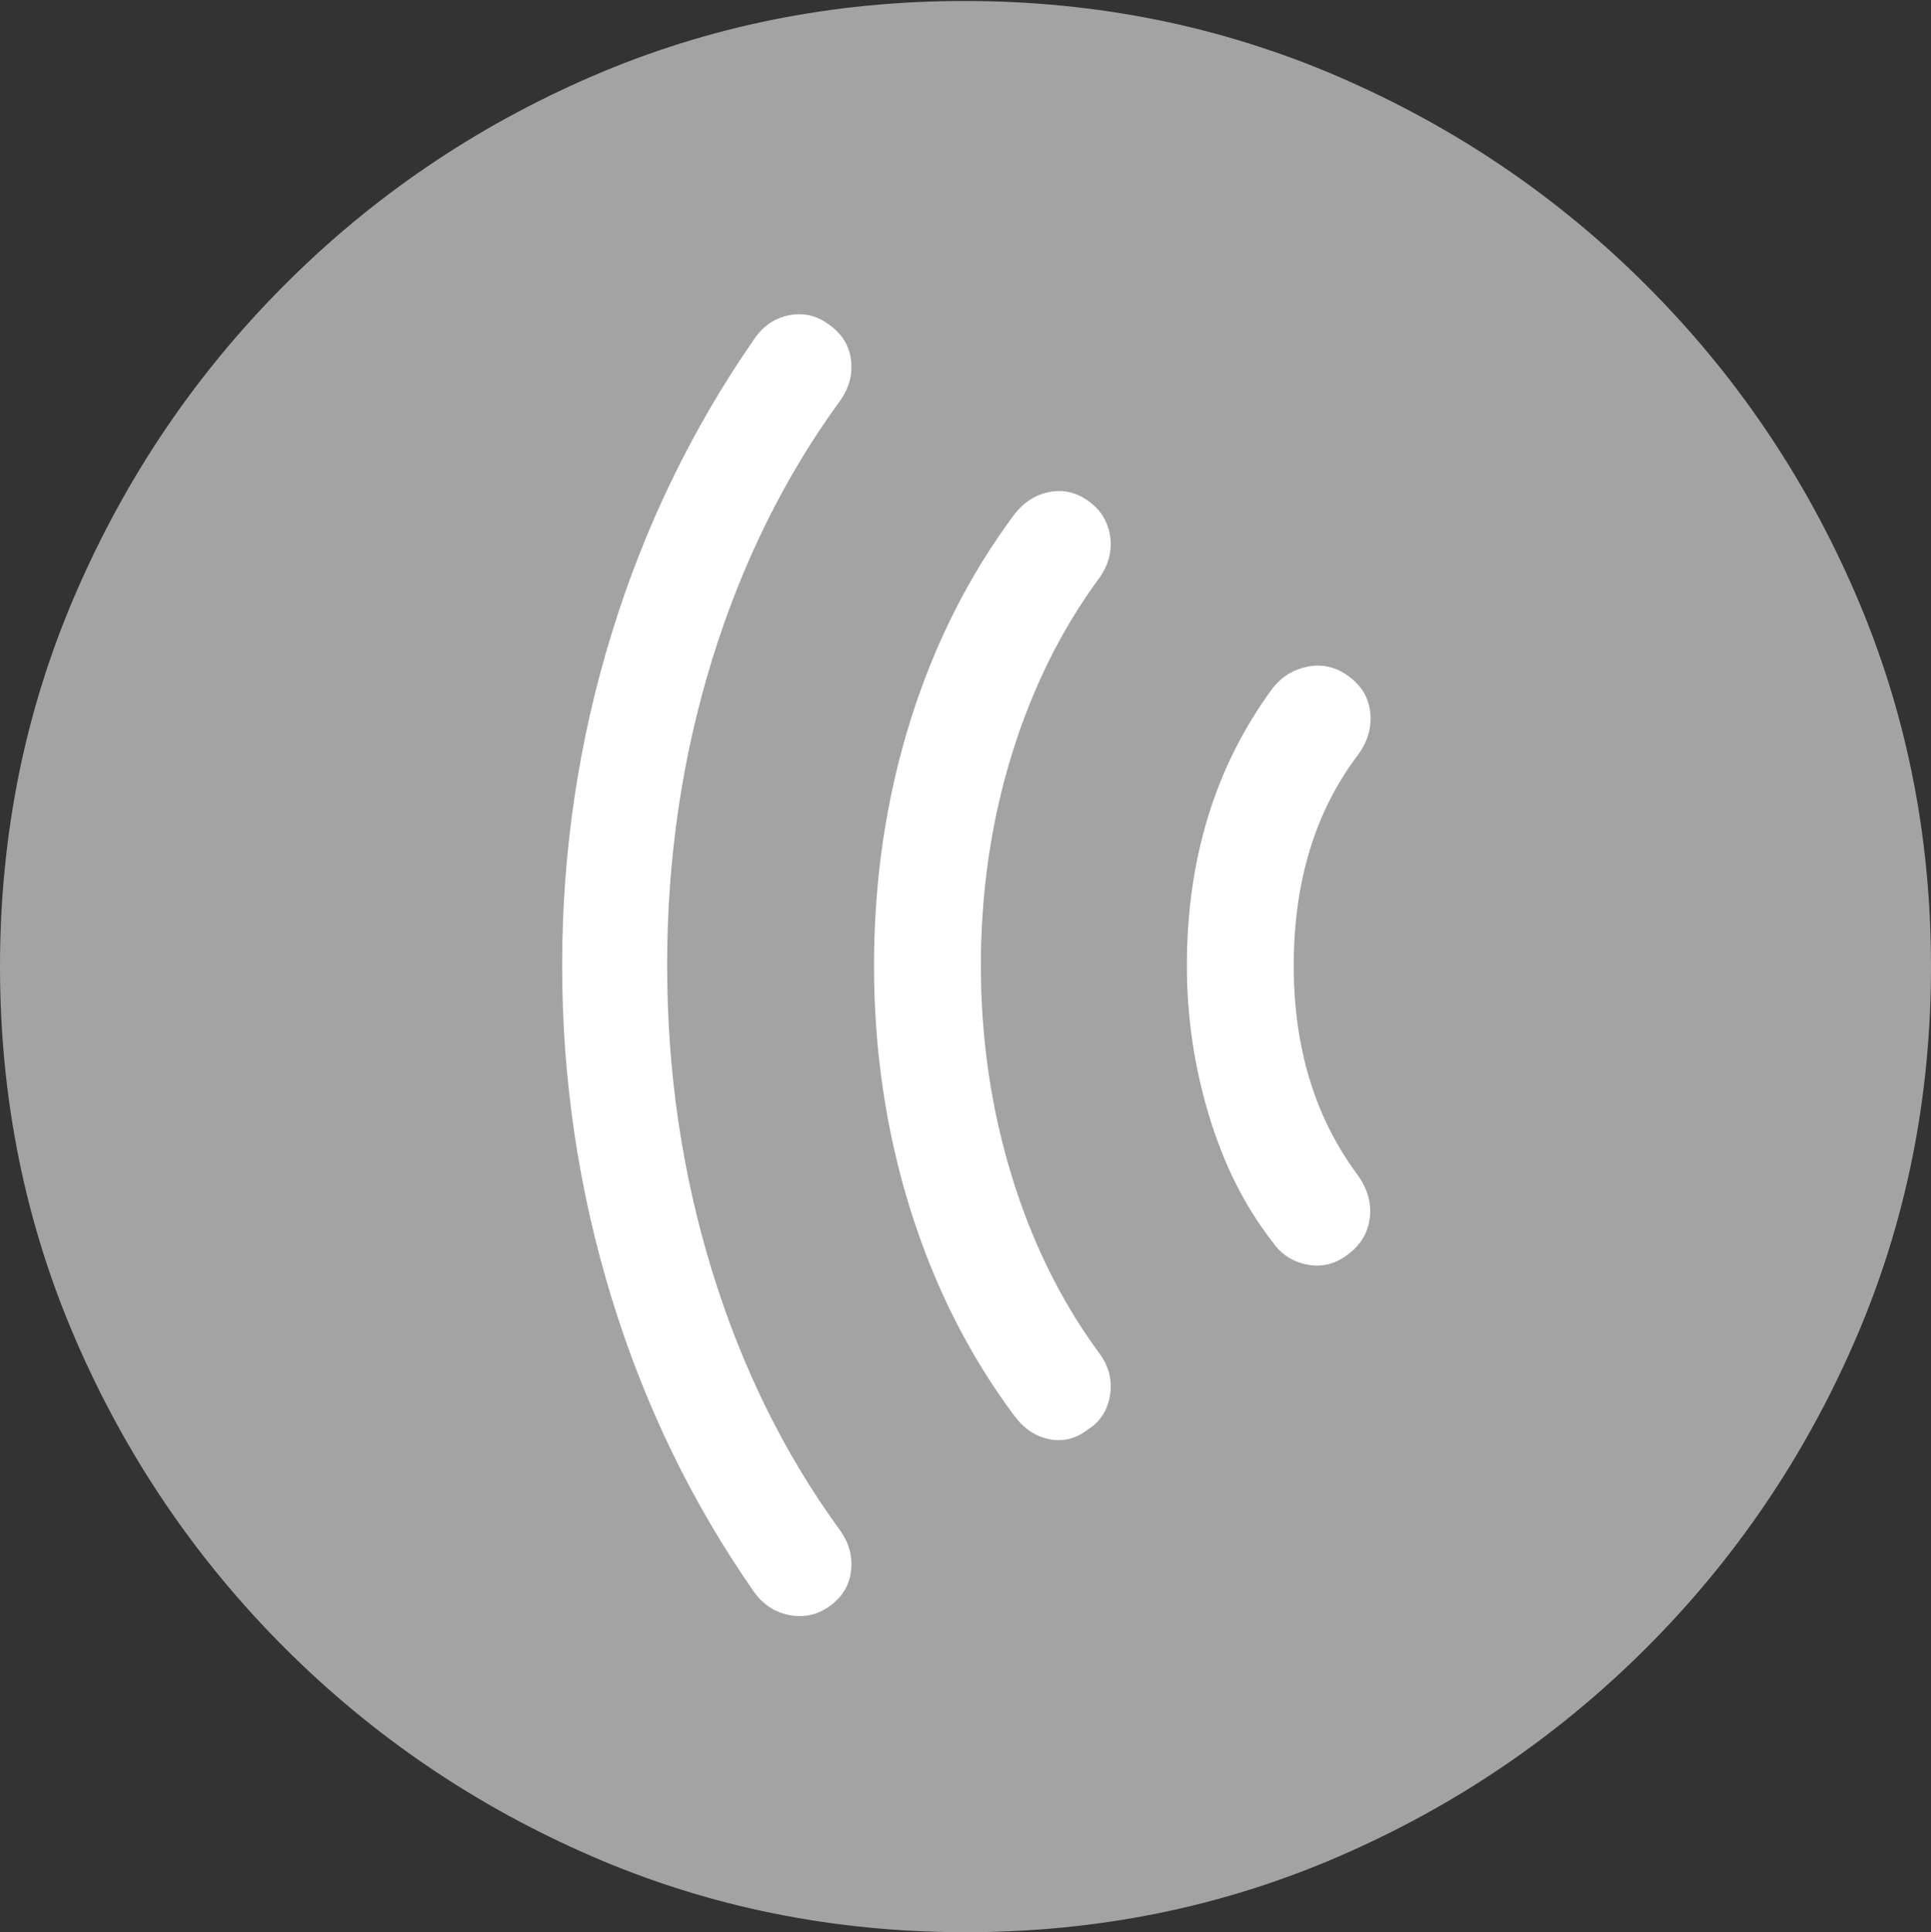 <svg width="19.59" height="19.6">
       <rect width="100%" height="100%" fill="#333333" stroke="none"/>
       <g>
              <rect height="19.6" opacity="0" width="19.59" x="0" y="0" />
              <path d="M9.795 19.6Q11.807 19.6 13.579 18.833Q15.352 18.066 16.704 16.714Q18.057 15.361 18.823 13.589Q19.59 11.816 19.59 9.805Q19.59 7.793 18.823 6.021Q18.057 4.248 16.704 2.896Q15.352 1.543 13.574 0.776Q11.797 0.01 9.785 0.01Q7.773 0.01 6.001 0.776Q4.229 1.543 2.881 2.896Q1.533 4.248 0.767 6.021Q0 7.793 0 9.805Q0 11.816 0.767 13.589Q1.533 15.361 2.886 16.714Q4.238 18.066 6.011 18.833Q7.783 19.6 9.795 19.6Z"
                     fill="rgba(255,255,255,0.55)" />
              <path d="M12.041 9.795Q12.041 8.164 12.91 6.982Q13.047 6.807 13.262 6.763Q13.477 6.719 13.662 6.846Q13.877 6.992 13.901 7.227Q13.926 7.461 13.77 7.666Q13.125 8.525 13.125 9.795Q13.125 11.045 13.77 11.914Q13.926 12.129 13.896 12.358Q13.867 12.588 13.662 12.734Q13.477 12.871 13.257 12.827Q13.037 12.783 12.91 12.598Q12.49 12.06 12.266 11.318Q12.041 10.576 12.041 9.795Z"
                     fill="#ffffff" />
              <path d="M8.867 9.795Q8.867 8.496 9.233 7.319Q9.6 6.143 10.293 5.215Q10.44 5.029 10.649 4.99Q10.859 4.951 11.035 5.078Q11.221 5.205 11.26 5.425Q11.299 5.645 11.162 5.85Q10.576 6.641 10.264 7.656Q9.951 8.672 9.951 9.795Q9.951 10.908 10.264 11.929Q10.576 12.949 11.162 13.74Q11.299 13.935 11.26 14.16Q11.221 14.385 11.035 14.502Q10.859 14.639 10.649 14.6Q10.44 14.56 10.293 14.365Q9.6 13.438 9.233 12.261Q8.867 11.084 8.867 9.795Z"
                     fill="#ffffff" />
              <path d="M5.703 9.795Q5.703 8.066 6.201 6.44Q6.699 4.814 7.646 3.447Q7.783 3.242 8.003 3.198Q8.223 3.154 8.408 3.291Q8.604 3.428 8.633 3.647Q8.662 3.867 8.525 4.062Q7.676 5.225 7.222 6.699Q6.768 8.174 6.768 9.795Q6.768 11.406 7.222 12.886Q7.676 14.365 8.525 15.527Q8.662 15.723 8.633 15.942Q8.604 16.162 8.408 16.299Q8.223 16.426 8.003 16.382Q7.783 16.338 7.646 16.143Q6.699 14.785 6.201 13.154Q5.703 11.523 5.703 9.795Z"
                     fill="#ffffff" />
       </g>
</svg>
